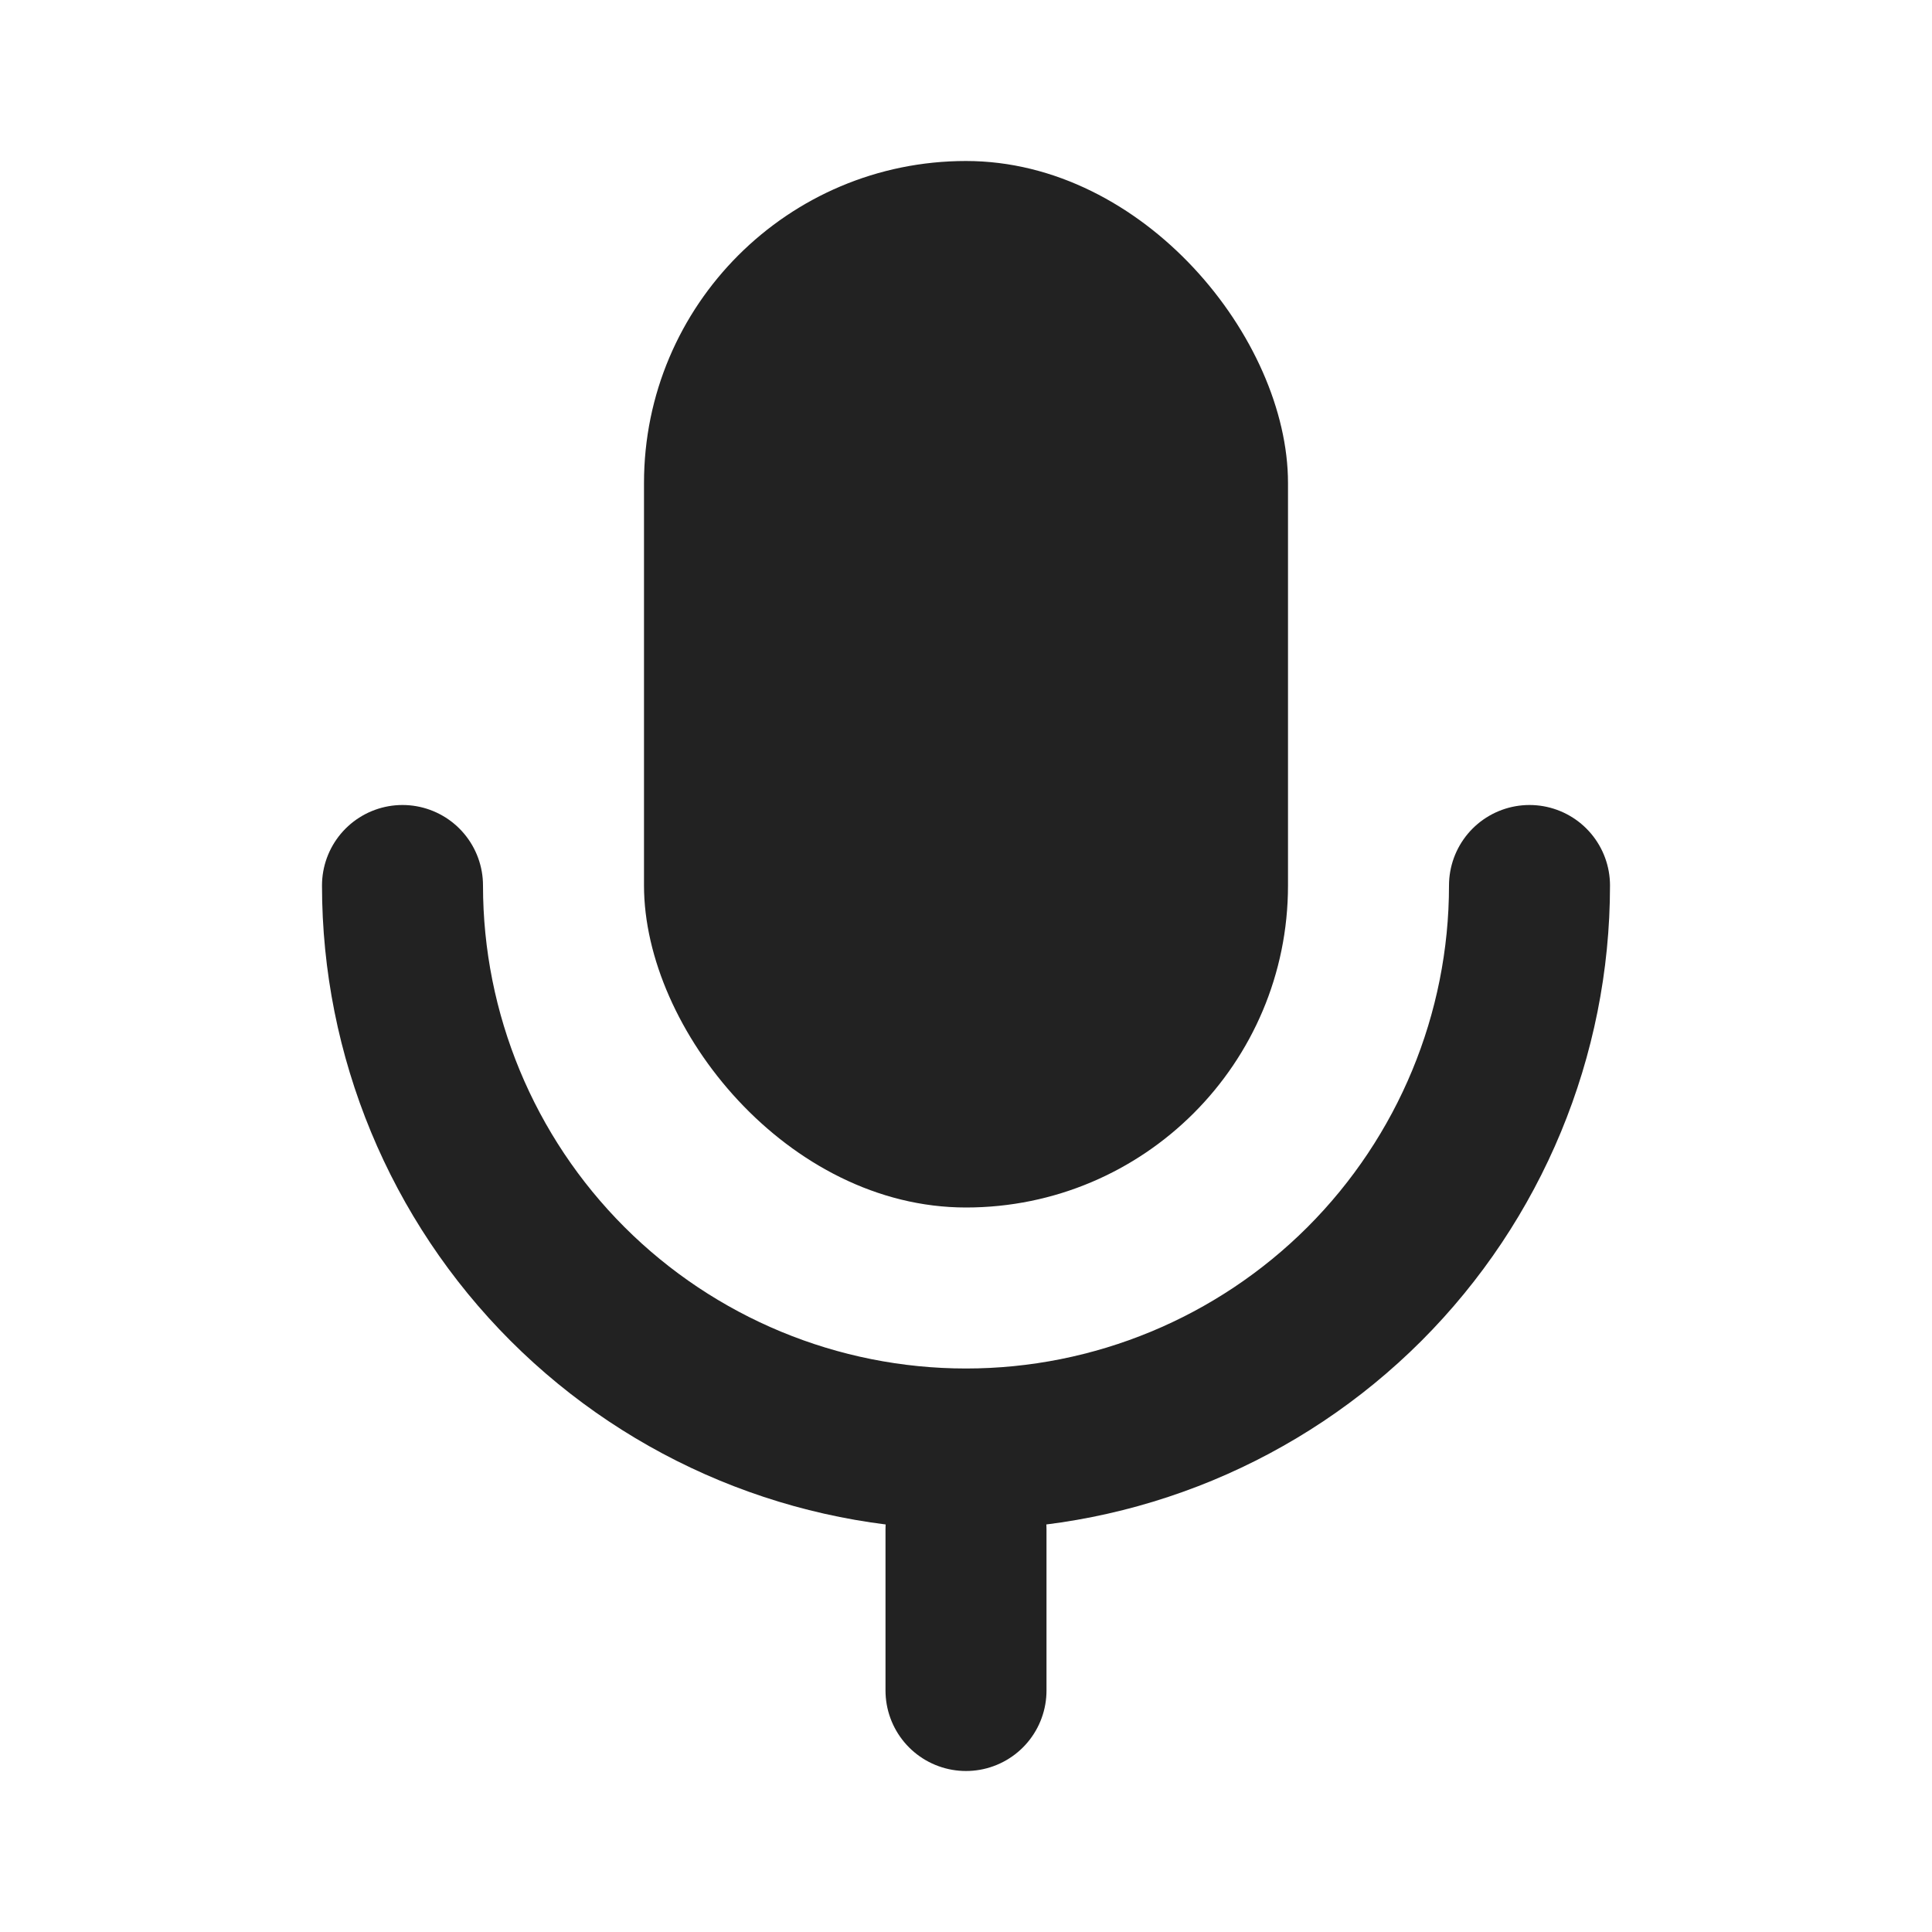 <?xml version="1.0" encoding="utf-8"?><!-- Uploaded to: SVG Repo, www.svgrepo.com, Generator: SVG Repo Mixer Tools -->
<svg width="800px" height="800px" viewBox="0 0 24 24" fill="none" xmlns="http://www.w3.org/2000/svg">
<rect x="8" y="2" width="8" height="13" rx="4" fill="#222222"/>
<path d="M5 11C5 12.857 5.737 14.637 7.05 15.95C8.363 17.262 10.143 18 12 18C13.857 18 15.637 17.262 16.95 15.95C18.262 14.637 19 12.857 19 11" stroke="#222222" stroke-width="2" stroke-linecap="round" stroke-linejoin="round"/>
<path d="M12 21V19" stroke="#222222" stroke-width="2" stroke-linecap="round" stroke-linejoin="round"/>
</svg>